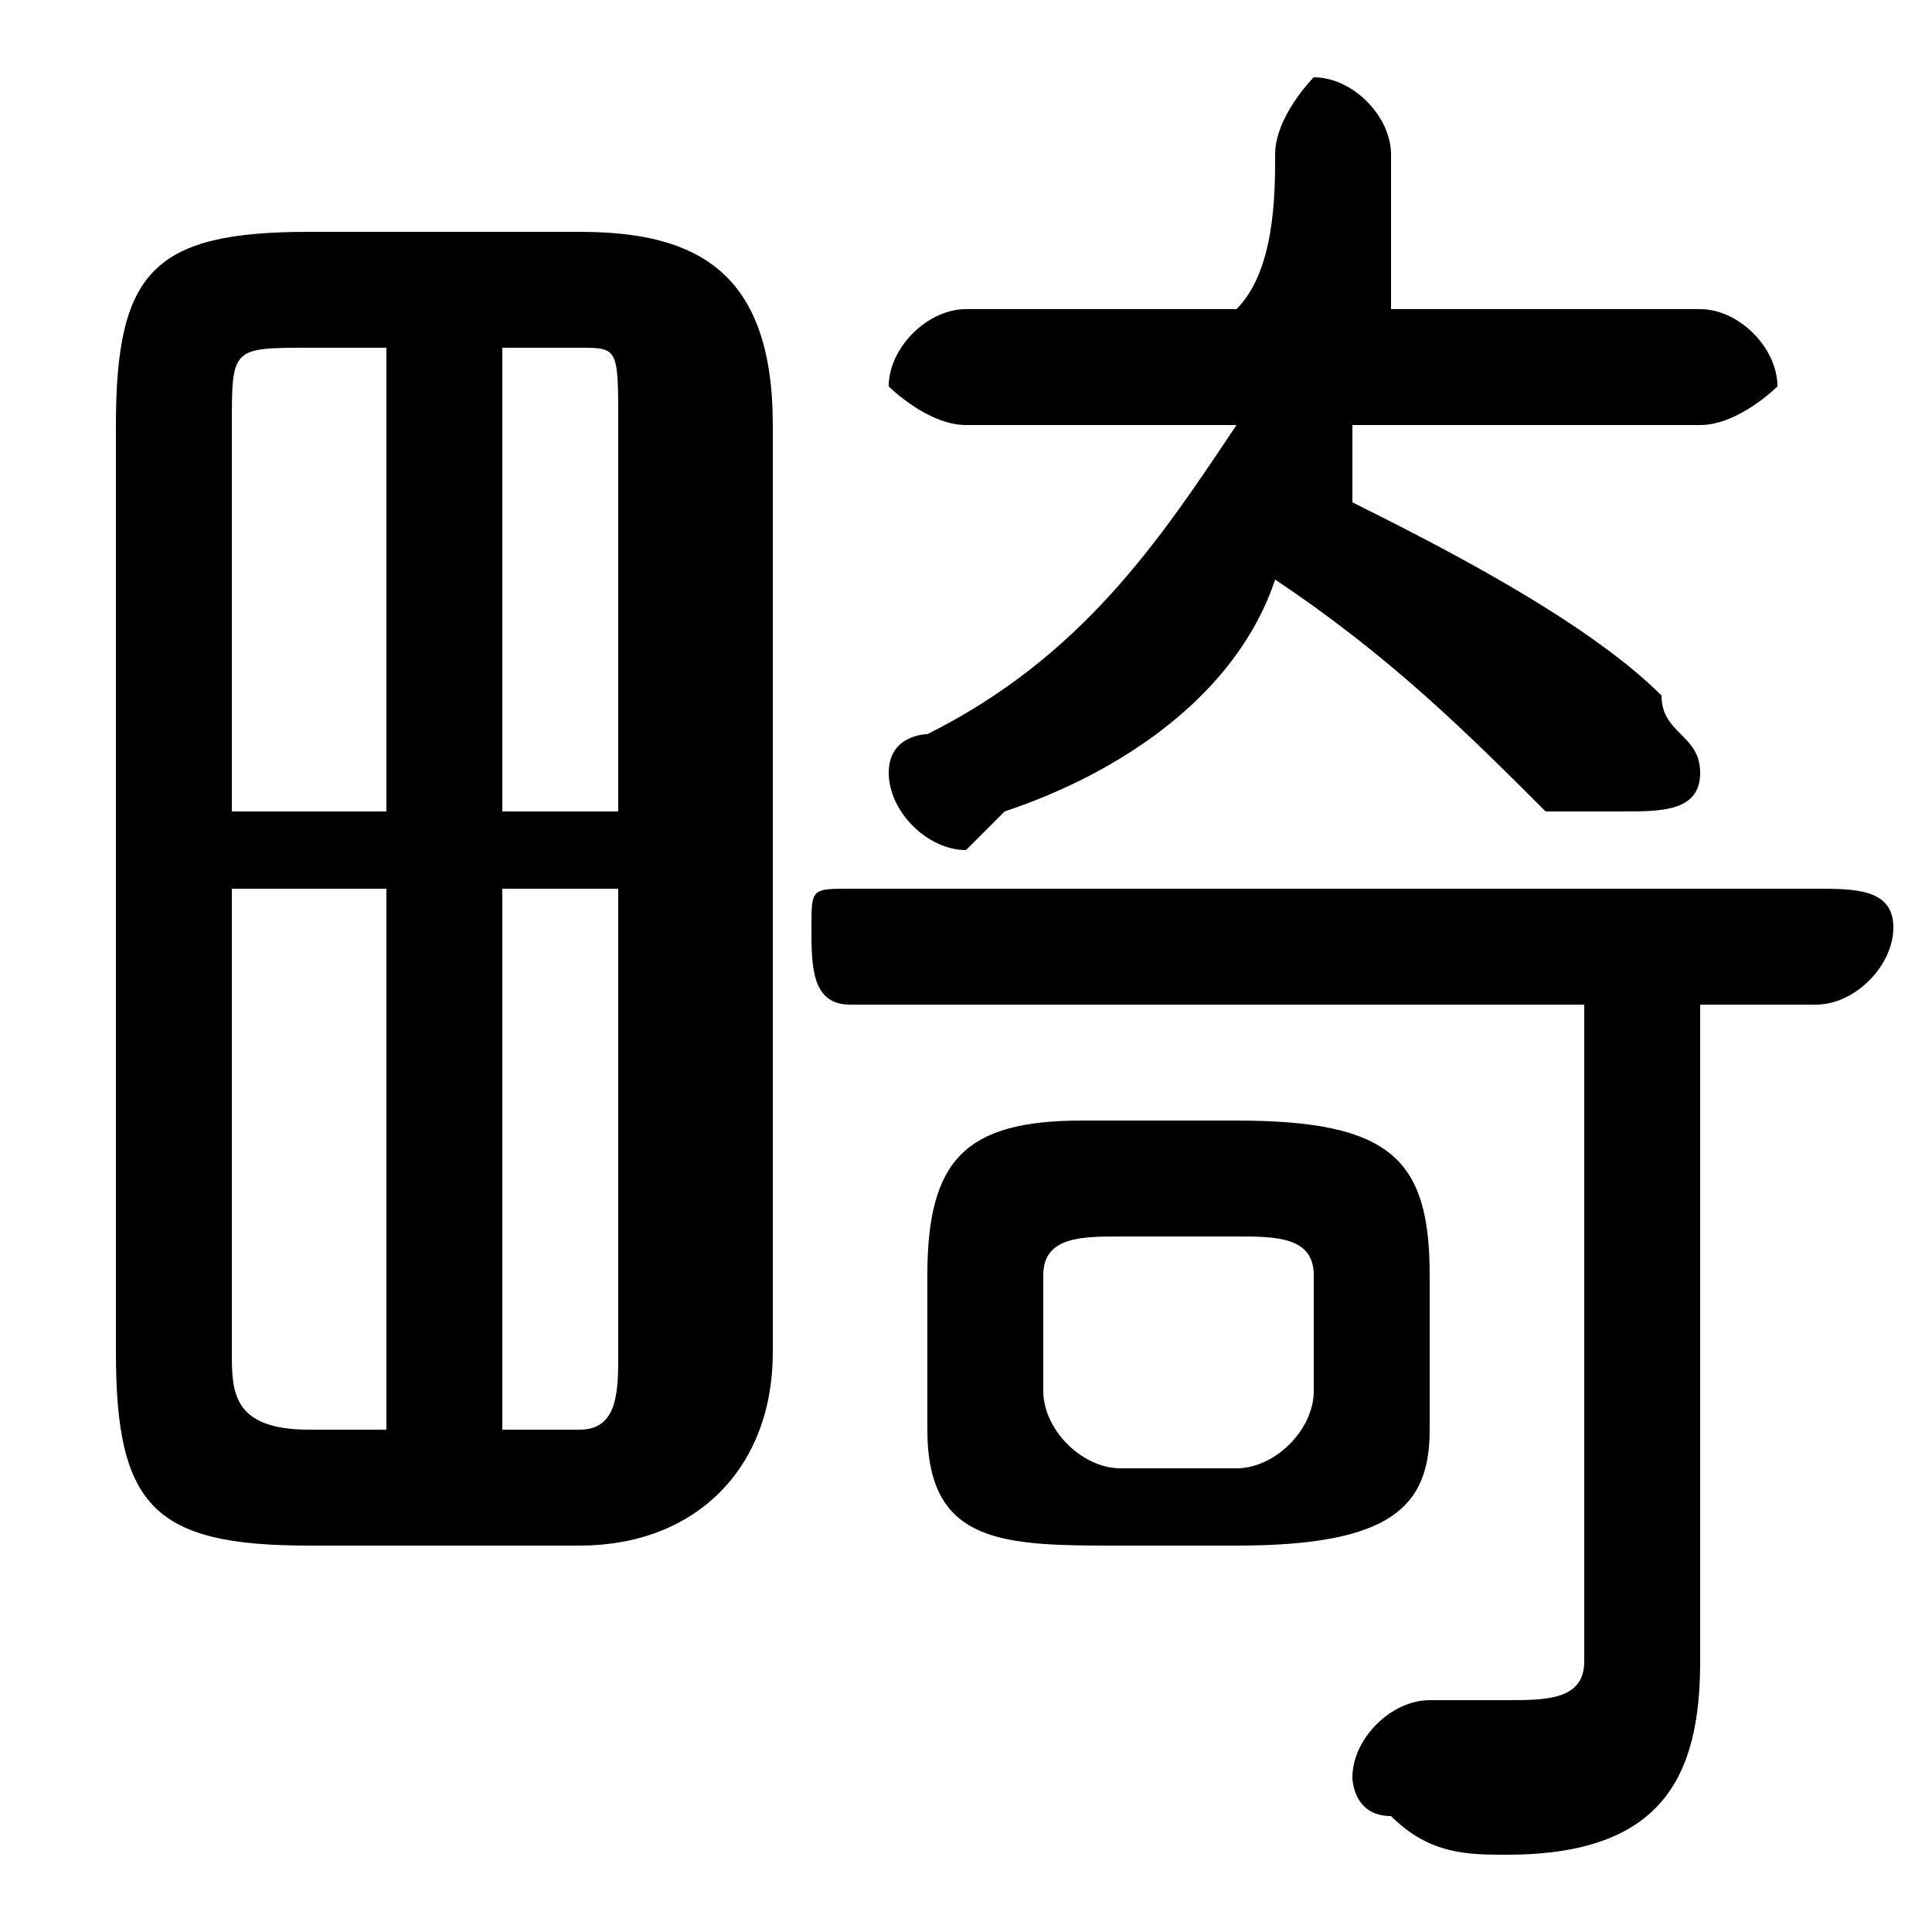 <svg xmlns="http://www.w3.org/2000/svg" viewBox="0 -44.0 50.0 50.0">
    <rect x="0" y="-44.0" width="50.0" height="50.0" fill="#808080" stroke="none"/>
    <g transform="scale(1, -1)">
        <!-- ボディの枠 -->
        <rect x="0" y="-6.0" width="50.0" height="50.0"
            stroke="white" fill="white"/>
        <!-- グリフ座標系の原点 -->
        <circle cx="0" cy="0" r="5" fill="white"/>
        <!-- グリフのアウトライン -->
        <g style="fill:black;stroke:#000000;stroke-width:0;stroke-linecap:round;stroke-linejoin:round;">
        <path d="M 15.0 4.0 C 18.0 4.0 20.0 6.0 20.0 9.0 L 20.0 33.0 C 20.0 37.0 18.0 38.0 15.0 38.0 L 8.0 38.0 C 4.0 38.0 3.0 37.0 3.0 33.0 L 3.0 9.0 C 3.0 5.0 4.0 4.0 8.0 4.0 Z M 16.0 21.0 L 16.0 9.0 C 16.0 8.0 16.0 7.0 15.0 7.0 L 13.0 7.0 L 13.0 21.0 Z M 16.0 23.0 L 13.0 23.0 L 13.0 35.0 L 15.0 35.0 C 16.0 35.0 16.0 35.0 16.0 33.0 Z M 10.0 35.0 L 10.0 23.0 L 6.0 23.0 L 6.0 33.0 C 6.0 35.0 6.0 35.0 8.0 35.0 Z M 6.0 21.0 L 10.0 21.0 L 10.0 7.0 L 8.0 7.0 C 6.0 7.0 6.0 8.0 6.0 9.0 Z M 32.0 4.0 C 36.0 4.0 37.0 5.0 37.0 7.0 L 37.0 11.0 C 37.0 14.0 36.0 15.0 32.0 15.0 L 28.0 15.0 C 25.0 15.0 24.0 14.0 24.0 11.0 L 24.0 7.0 C 24.0 4.0 26.0 4.0 29.0 4.0 Z M 29.0 6.0 C 28.0 6.0 27.0 7.0 27.0 8.0 L 27.0 11.0 C 27.0 12.0 28.0 12.0 29.0 12.0 L 32.0 12.0 C 33.0 12.0 34.0 12.0 34.0 11.0 L 34.0 8.0 C 34.0 7.0 33.0 6.0 32.0 6.0 Z M 32.0 33.0 C 30.0 30.0 28.0 27.0 24.0 25.0 C 24.0 25.0 23.0 25.0 23.0 24.0 C 23.0 23.0 24.0 22.0 25.0 22.0 C 25.0 22.0 25.0 22.0 26.0 23.0 C 29.0 24.0 32.0 26.0 33.0 29.0 C 36.0 27.0 38.0 25.0 40.0 23.0 C 41.0 23.0 41.0 23.0 42.0 23.0 C 43.0 23.0 44.0 23.0 44.0 24.0 C 44.0 25.0 43.0 25.0 43.0 26.0 C 41.0 28.0 37.0 30.0 35.0 31.0 C 35.0 32.0 35.0 32.0 35.0 33.0 L 44.0 33.0 C 45.0 33.0 46.0 34.0 46.0 34.0 C 46.0 35.0 45.0 36.0 44.0 36.0 L 36.0 36.0 C 36.0 37.0 36.0 39.0 36.0 40.0 C 36.0 41.0 35.0 42.0 34.0 42.0 C 34.0 42.0 33.0 41.0 33.0 40.0 C 33.0 39.0 33.0 37.0 32.0 36.0 L 25.0 36.0 C 24.0 36.0 23.0 35.0 23.0 34.0 C 23.0 34.0 24.0 33.0 25.0 33.0 Z M 41.0 18.0 L 41.0 1.0 C 41.0 0.0 40.0 -0.0 39.0 -0.0 C 38.0 -0.0 38.0 -0.0 37.0 0.0 C 36.0 0.0 35.0 -1.0 35.0 -2.0 C 35.0 -2.0 35.0 -3.0 36.0 -3.0 C 37.0 -4.0 38.0 -4.0 39.0 -4.0 C 43.0 -4.0 44.0 -2.0 44.0 1.0 L 44.0 18.0 L 47.0 18.0 C 48.0 18.0 49.0 19.0 49.0 20.0 C 49.0 21.0 48.0 21.0 47.0 21.0 L 22.0 21.0 C 21.0 21.0 21.0 21.0 21.0 20.0 C 21.0 19.0 21.0 18.0 22.0 18.0 Z"/>
    </g>
    </g>
</svg>
